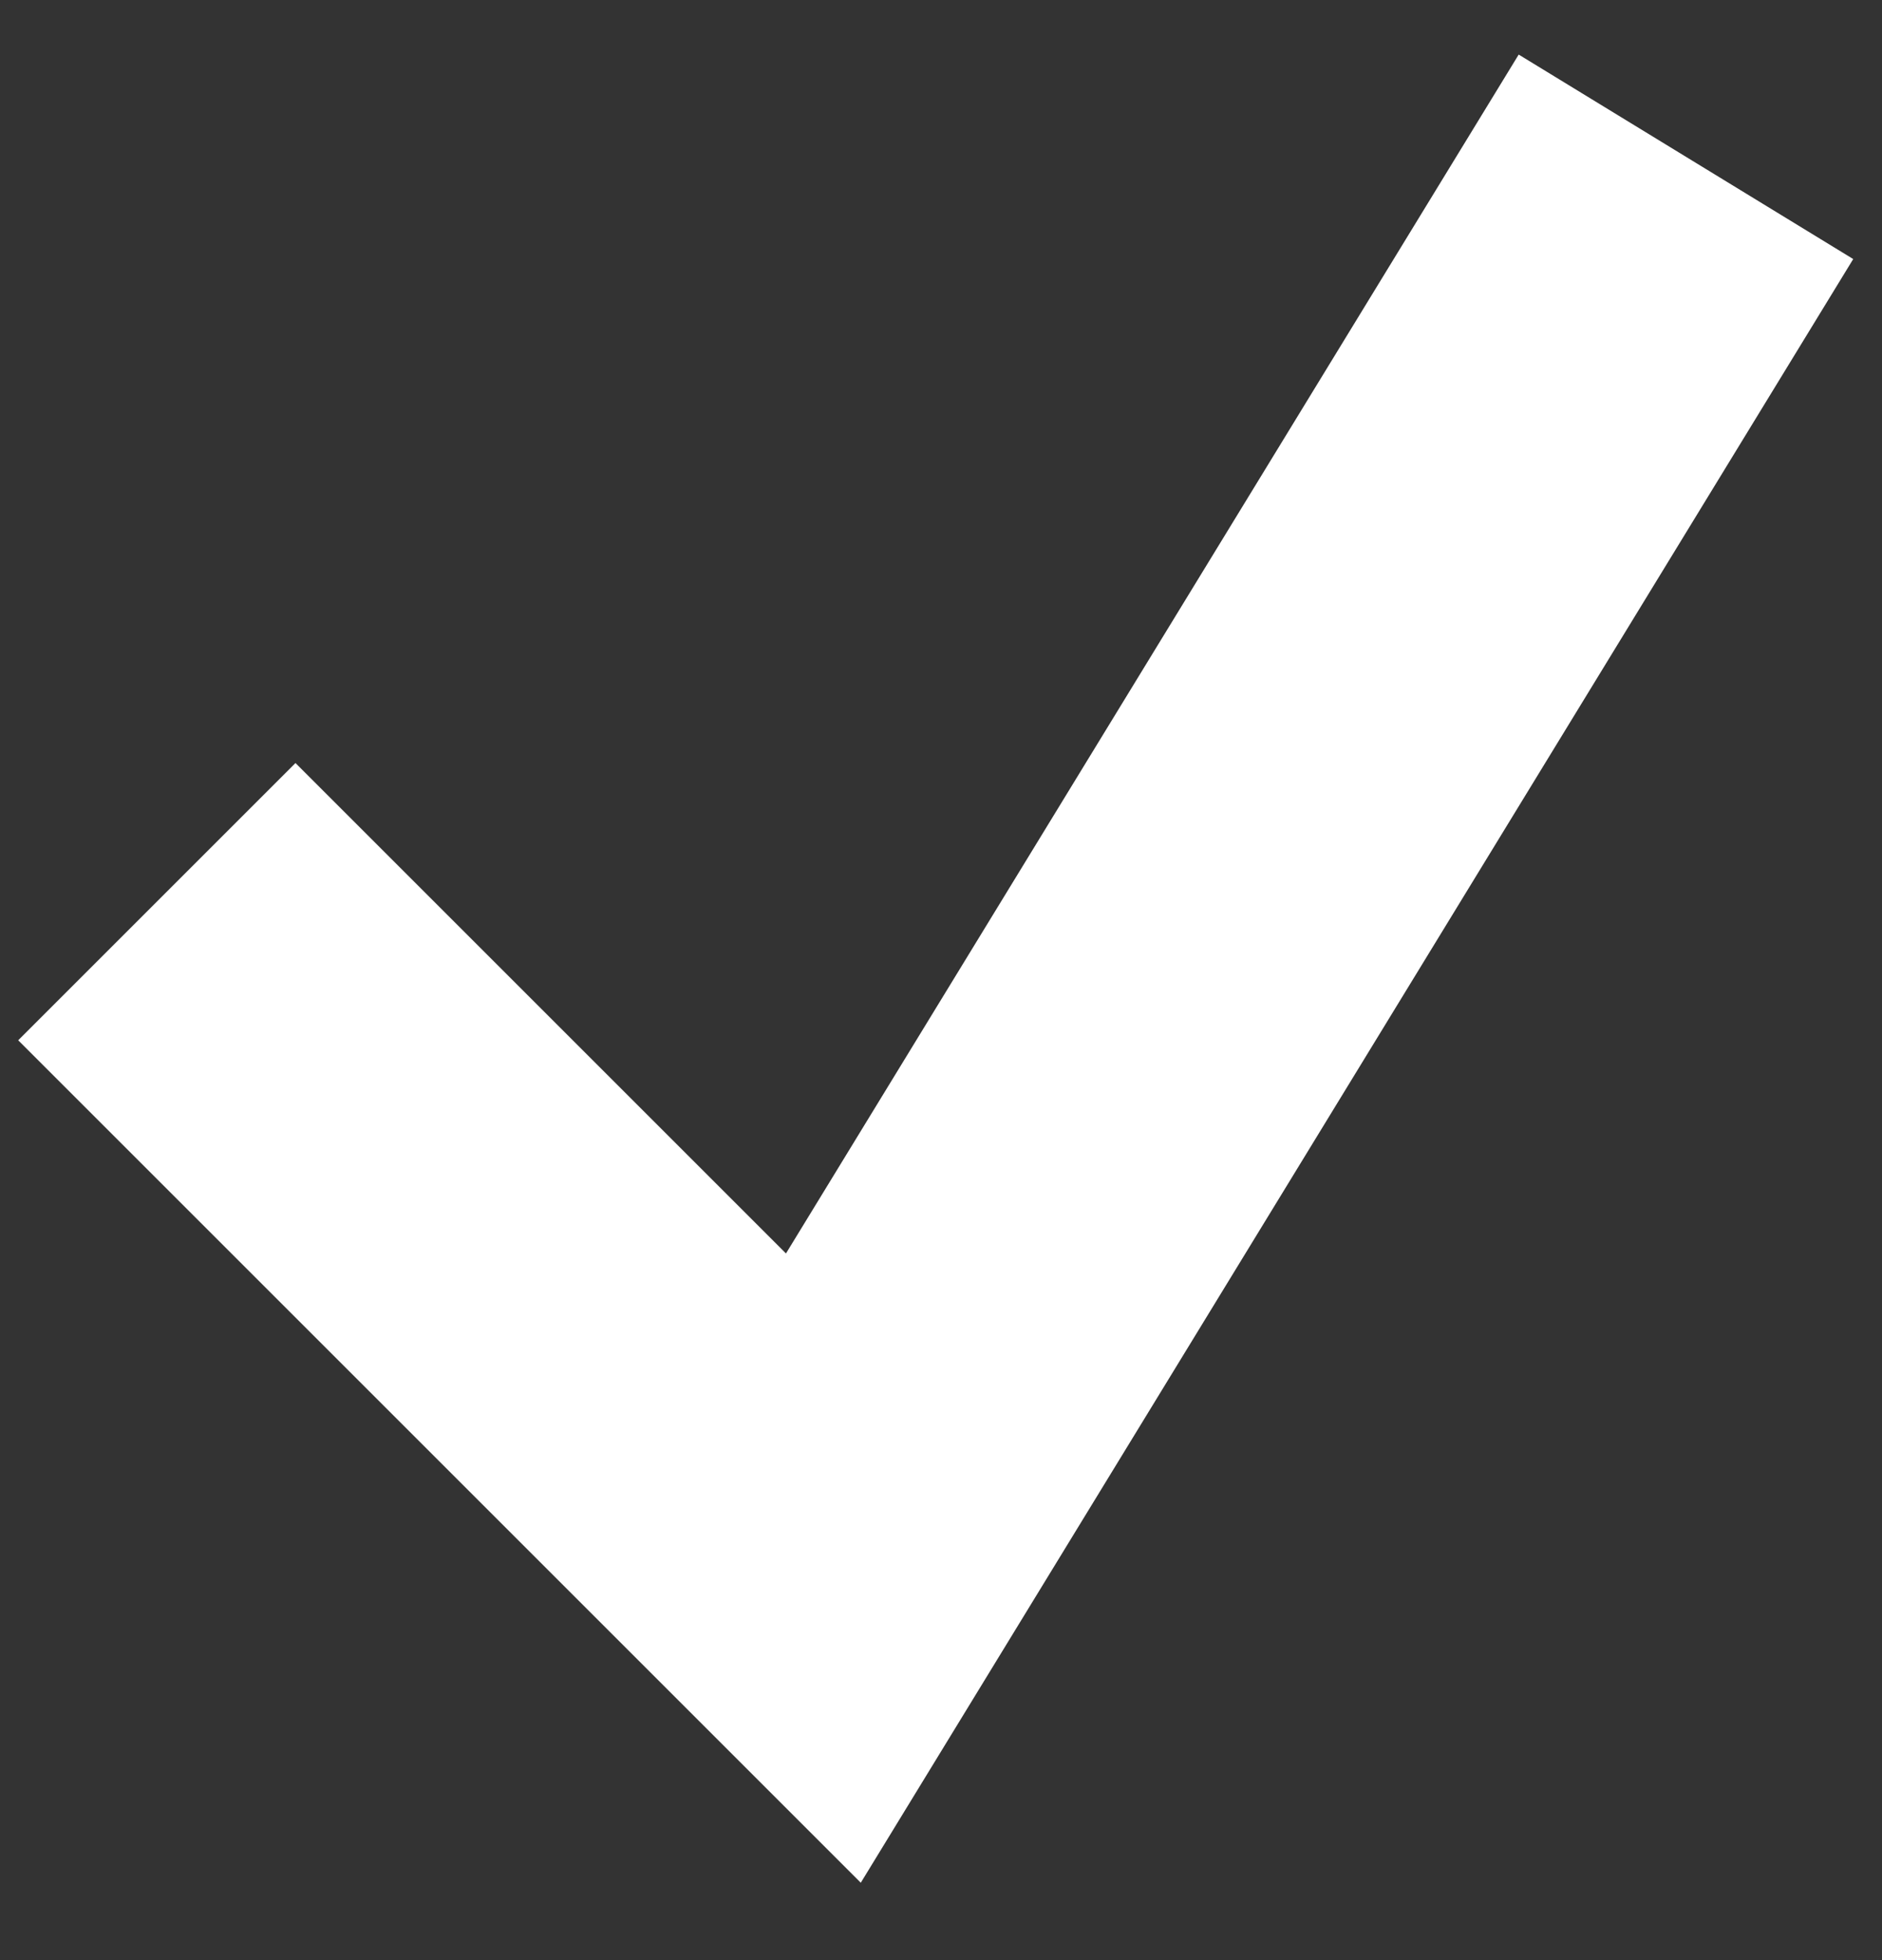 <svg width="24" height="25" viewBox="0 0 24 25" fill="none" xmlns="http://www.w3.org/2000/svg">
<rect x="0" y="0" width="24" height="25" fill="#333333" stroke="none"/>
<path d="M23.633 3.304L10.977 24.013L0.232 13.268L3.768 9.732L10.023 15.987L19.367 0.696L23.633 3.304Z" fill="white"/>
</svg>
